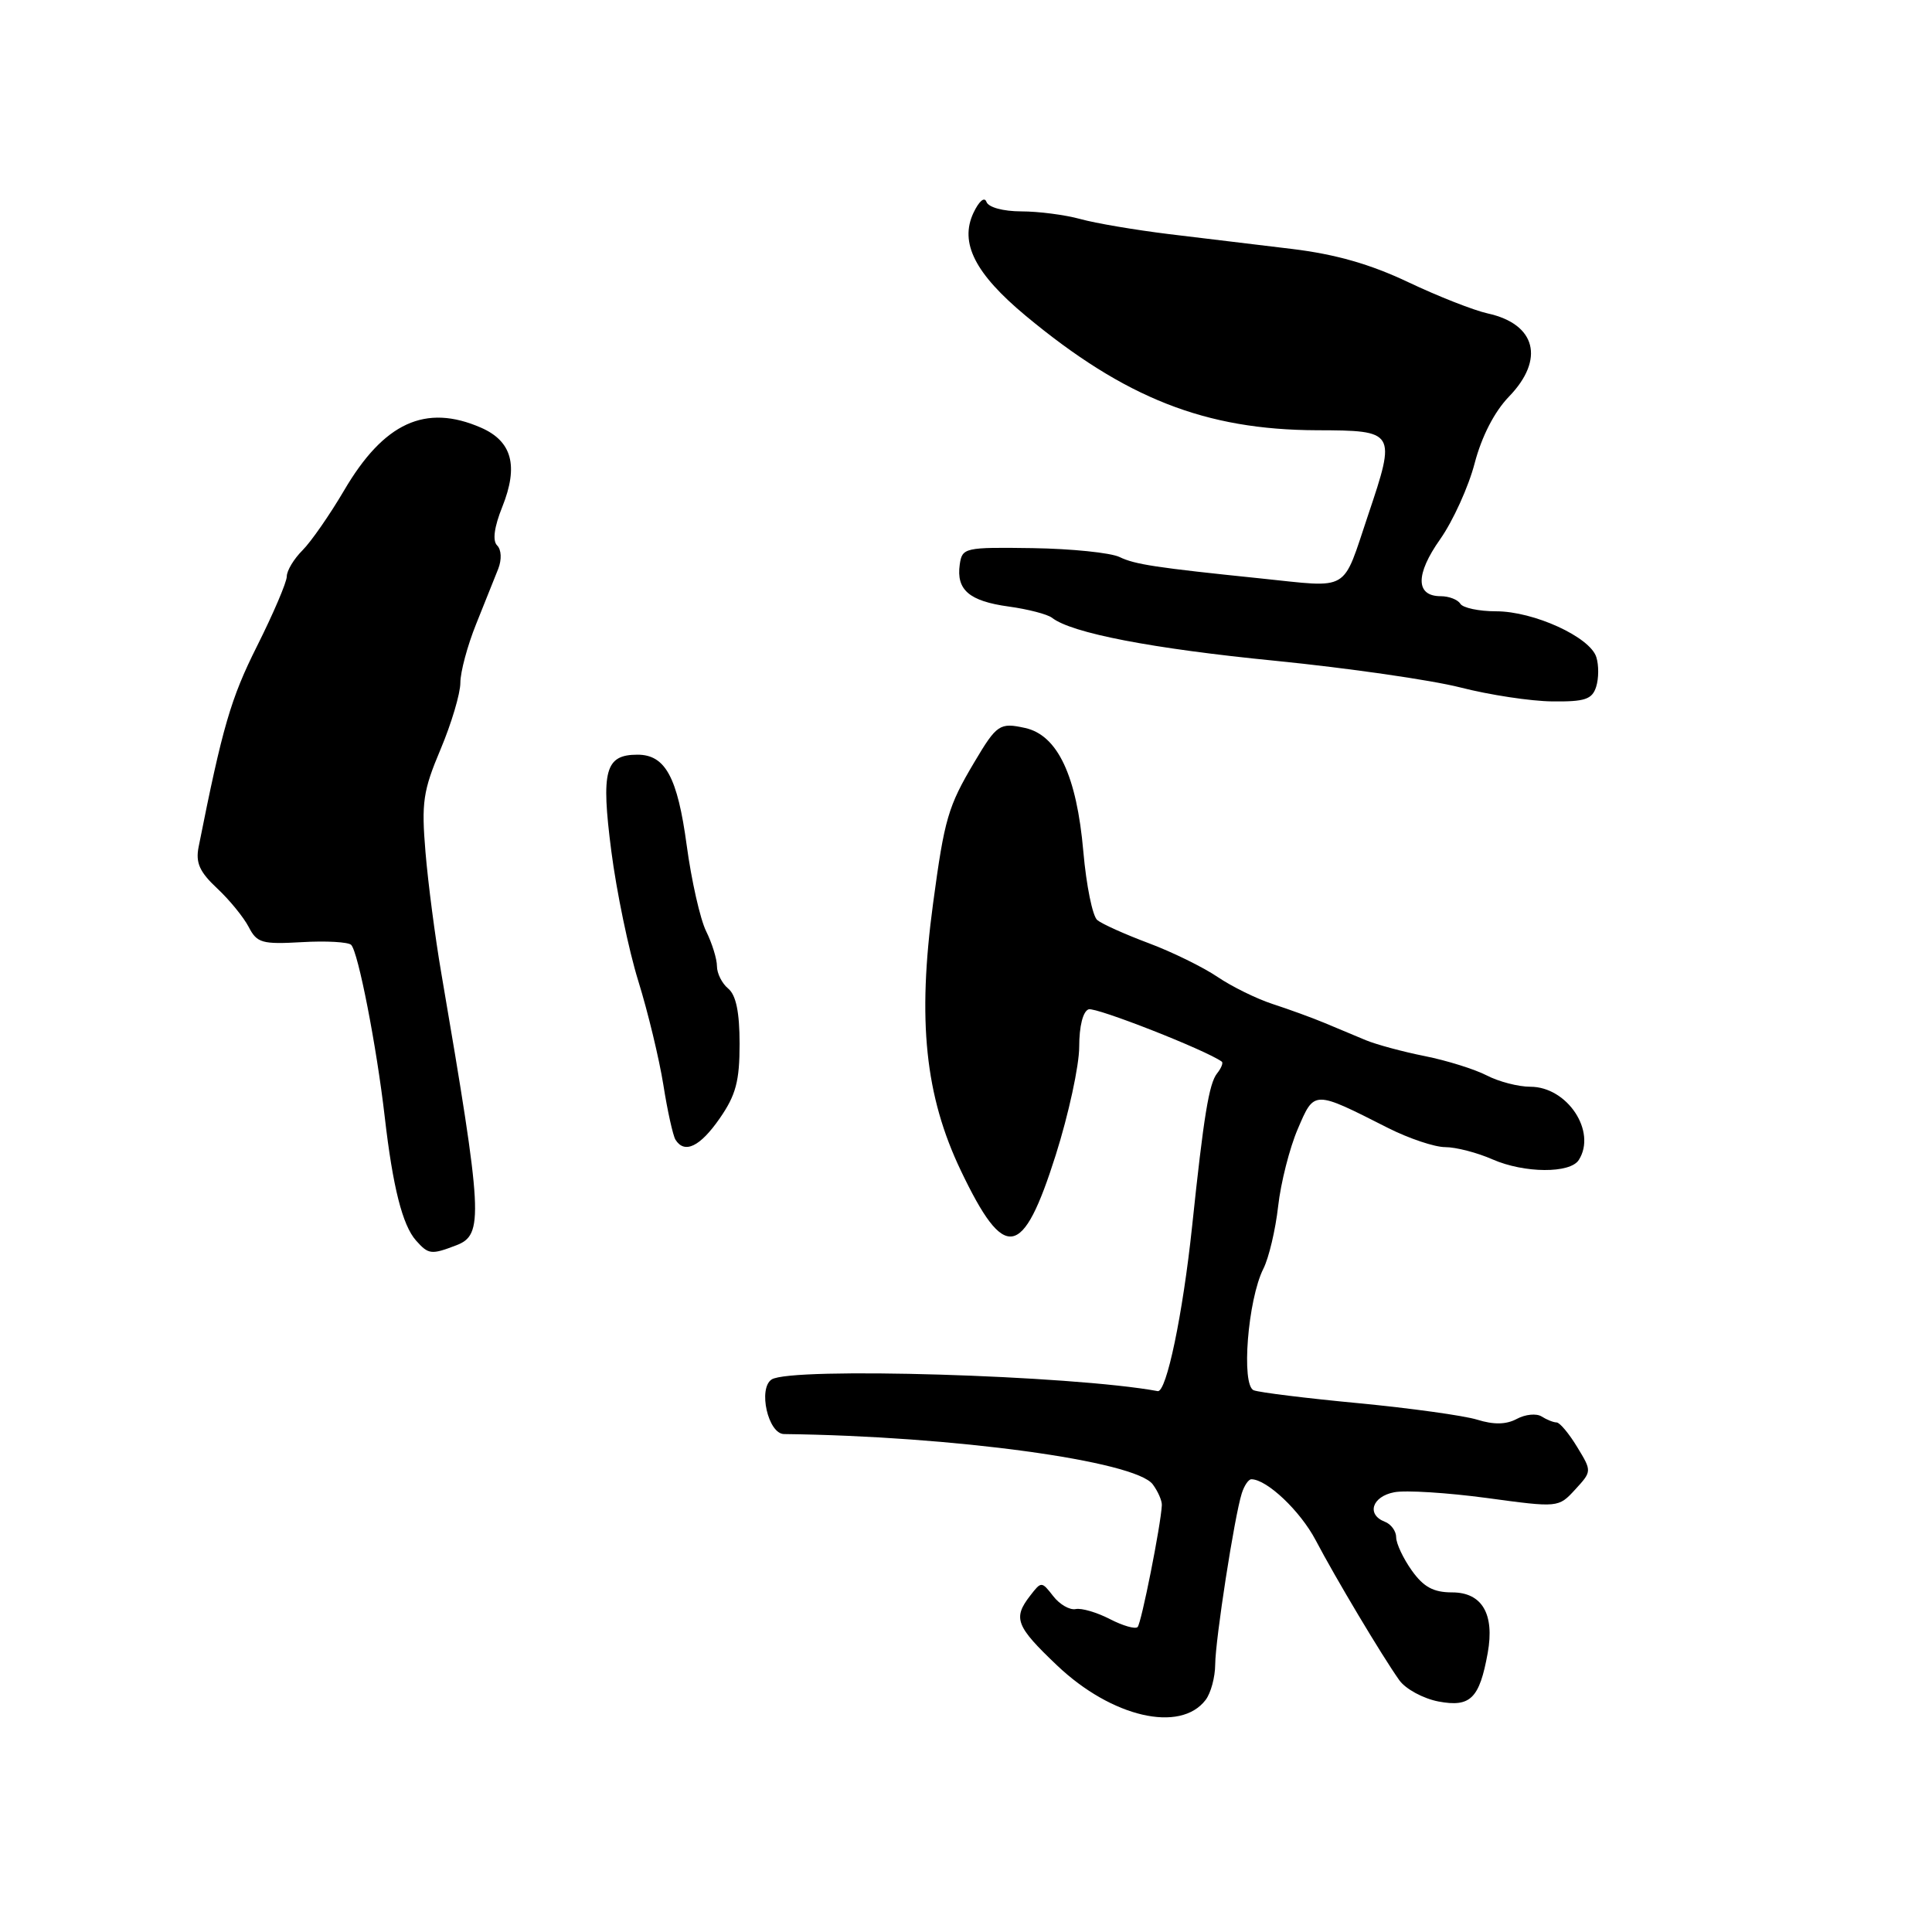 <?xml version="1.0" encoding="UTF-8" standalone="no"?>
<!DOCTYPE svg PUBLIC "-//W3C//DTD SVG 1.1//EN" "http://www.w3.org/Graphics/SVG/1.1/DTD/svg11.dtd" >
<svg xmlns="http://www.w3.org/2000/svg" xmlns:xlink="http://www.w3.org/1999/xlink" version="1.1" viewBox="0 0 256 256">
 <g >
 <path fill="currentColor"
d=" M 159.75 225.25 C 160.44 224.35 161.01 222.24 161.02 220.56 C 161.04 217.25 163.57 200.93 164.54 197.88 C 164.87 196.84 165.44 196.00 165.82 196.01 C 167.88 196.03 172.28 200.20 174.32 204.06 C 176.95 209.07 183.13 219.42 185.41 222.63 C 186.24 223.80 188.58 225.07 190.62 225.46 C 194.84 226.25 196.04 225.06 197.13 219.03 C 198.06 213.86 196.38 211.00 192.41 211.00 C 189.94 211.00 188.63 210.29 187.07 208.10 C 185.93 206.50 185.00 204.52 185.00 203.70 C 185.00 202.88 184.32 201.95 183.50 201.64 C 181.03 200.69 181.80 198.29 184.75 197.73 C 186.26 197.44 191.78 197.79 197.00 198.49 C 206.50 199.78 206.50 199.78 208.72 197.37 C 210.94 194.95 210.94 194.95 208.98 191.73 C 207.90 189.95 206.68 188.49 206.26 188.48 C 205.84 188.48 204.95 188.12 204.27 187.69 C 203.59 187.26 202.12 187.40 200.99 188.01 C 199.57 188.77 197.94 188.80 195.72 188.11 C 193.95 187.57 186.88 186.59 180.00 185.93 C 173.12 185.28 166.88 184.51 166.13 184.22 C 164.44 183.57 165.34 172.22 167.40 168.12 C 168.13 166.68 169.01 162.95 169.36 159.84 C 169.71 156.72 170.88 152.11 171.96 149.60 C 174.17 144.44 174.01 144.44 183.90 149.45 C 186.67 150.85 190.09 152.00 191.50 152.00 C 192.91 152.00 195.74 152.73 197.78 153.63 C 201.99 155.47 208.06 155.51 209.20 153.70 C 211.60 149.93 207.68 144.00 202.78 144.00 C 201.19 144.00 198.60 143.33 197.00 142.50 C 195.41 141.68 191.71 140.52 188.80 139.94 C 185.88 139.36 182.38 138.41 181.00 137.84 C 179.62 137.26 177.15 136.23 175.50 135.54 C 173.85 134.85 170.76 133.73 168.64 133.04 C 166.52 132.35 163.22 130.73 161.32 129.44 C 159.41 128.15 155.30 126.13 152.19 124.97 C 149.07 123.80 146.01 122.43 145.39 121.91 C 144.77 121.39 143.94 117.32 143.55 112.86 C 142.67 102.78 140.14 97.41 135.83 96.46 C 132.47 95.72 132.08 95.98 129.10 101.00 C 125.62 106.86 125.15 108.48 123.64 119.69 C 121.54 135.24 122.58 145.21 127.33 155.14 C 133.13 167.26 135.51 166.87 139.89 153.05 C 141.60 147.65 143.00 141.19 143.00 138.70 C 143.00 135.97 143.50 134.00 144.25 133.74 C 145.21 133.42 159.79 139.14 161.89 140.67 C 162.11 140.82 161.83 141.53 161.27 142.23 C 160.20 143.57 159.50 147.85 157.96 162.50 C 156.73 174.14 154.56 184.55 153.40 184.33 C 142.02 182.23 104.77 181.11 102.24 182.79 C 100.42 184.00 101.78 189.99 103.88 190.02 C 126.31 190.29 150.46 193.58 152.75 196.69 C 153.44 197.62 153.98 198.86 153.95 199.44 C 153.82 202.10 151.23 215.10 150.74 215.59 C 150.43 215.90 148.78 215.42 147.07 214.54 C 145.35 213.65 143.31 213.05 142.53 213.21 C 141.75 213.37 140.41 212.60 139.56 211.50 C 138.02 209.52 137.98 209.52 136.50 211.44 C 134.19 214.42 134.61 215.49 140.07 220.68 C 147.30 227.55 156.39 229.66 159.75 225.25 Z  M 60.43 165.02 C 64.12 163.62 63.99 161.21 58.47 128.92 C 57.66 124.21 56.72 117.01 56.38 112.92 C 55.83 106.34 56.05 104.80 58.38 99.28 C 59.82 95.86 61.00 91.89 61.00 90.47 C 61.00 89.04 61.94 85.54 63.09 82.69 C 64.24 79.83 65.56 76.54 66.02 75.37 C 66.50 74.13 66.44 72.84 65.87 72.27 C 65.24 71.64 65.48 69.84 66.56 67.15 C 68.73 61.72 67.85 58.47 63.74 56.67 C 56.38 53.46 50.86 55.99 45.58 65.01 C 43.69 68.22 41.22 71.78 40.08 72.92 C 38.93 74.07 38.00 75.62 38.00 76.38 C 38.00 77.14 36.22 81.30 34.05 85.63 C 30.58 92.55 29.48 96.32 26.32 112.21 C 25.90 114.32 26.44 115.53 28.77 117.71 C 30.41 119.24 32.29 121.55 32.96 122.84 C 34.05 124.95 34.72 125.14 40.00 124.84 C 43.21 124.65 46.15 124.82 46.53 125.20 C 47.46 126.12 49.90 138.63 50.98 148.00 C 52.05 157.29 53.33 162.35 55.12 164.37 C 56.77 166.23 57.14 166.28 60.43 165.02 Z  M 95.36 148.20 C 97.51 145.11 98.00 143.25 98.00 138.32 C 98.00 134.14 97.53 131.86 96.50 131.00 C 95.67 130.32 95.00 128.98 95.00 128.03 C 95.00 127.08 94.36 125.00 93.57 123.40 C 92.78 121.81 91.62 116.67 90.99 112.00 C 89.77 102.98 88.16 100.00 84.47 100.00 C 80.19 100.00 79.62 102.08 81.00 112.76 C 81.69 118.12 83.30 125.88 84.58 130.00 C 85.86 134.12 87.35 140.32 87.90 143.76 C 88.44 147.20 89.17 150.46 89.50 151.01 C 90.70 152.94 92.76 151.95 95.36 148.20 Z  M 211.50 91.00 C 211.85 89.90 211.86 88.13 211.52 87.07 C 210.68 84.40 203.23 81.00 198.24 81.00 C 195.97 81.00 193.84 80.55 193.50 80.00 C 193.16 79.45 191.99 79.00 190.91 79.00 C 187.56 79.00 187.53 76.12 190.83 71.45 C 192.53 69.03 194.59 64.50 195.40 61.38 C 196.34 57.81 198.02 54.55 199.94 52.56 C 204.73 47.62 203.53 42.93 197.12 41.53 C 195.27 41.12 190.54 39.26 186.60 37.39 C 181.59 35.01 176.98 33.69 171.22 32.99 C 166.70 32.45 159.35 31.56 154.89 31.02 C 150.42 30.47 145.14 29.58 143.14 29.02 C 141.14 28.47 137.62 28.01 135.33 28.01 C 132.91 28.00 130.98 27.48 130.71 26.75 C 130.45 26.03 129.73 26.64 128.99 28.20 C 127.12 32.18 129.19 36.25 135.92 41.85 C 149.08 52.78 159.71 56.96 174.50 57.01 C 184.93 57.04 185.01 57.16 181.30 68.19 C 177.78 78.64 179.07 77.88 167.00 76.64 C 153.19 75.22 150.36 74.79 148.35 73.81 C 147.16 73.24 141.99 72.71 136.85 72.63 C 127.80 72.50 127.49 72.57 127.17 74.81 C 126.70 78.17 128.43 79.65 133.66 80.37 C 136.21 80.72 138.79 81.39 139.40 81.86 C 141.99 83.89 152.66 85.95 169.00 87.56 C 178.62 88.52 189.65 90.11 193.50 91.09 C 197.35 92.08 202.83 92.91 205.68 92.94 C 210.01 92.99 210.97 92.67 211.50 91.00 Z "/>
</g>
</svg>
